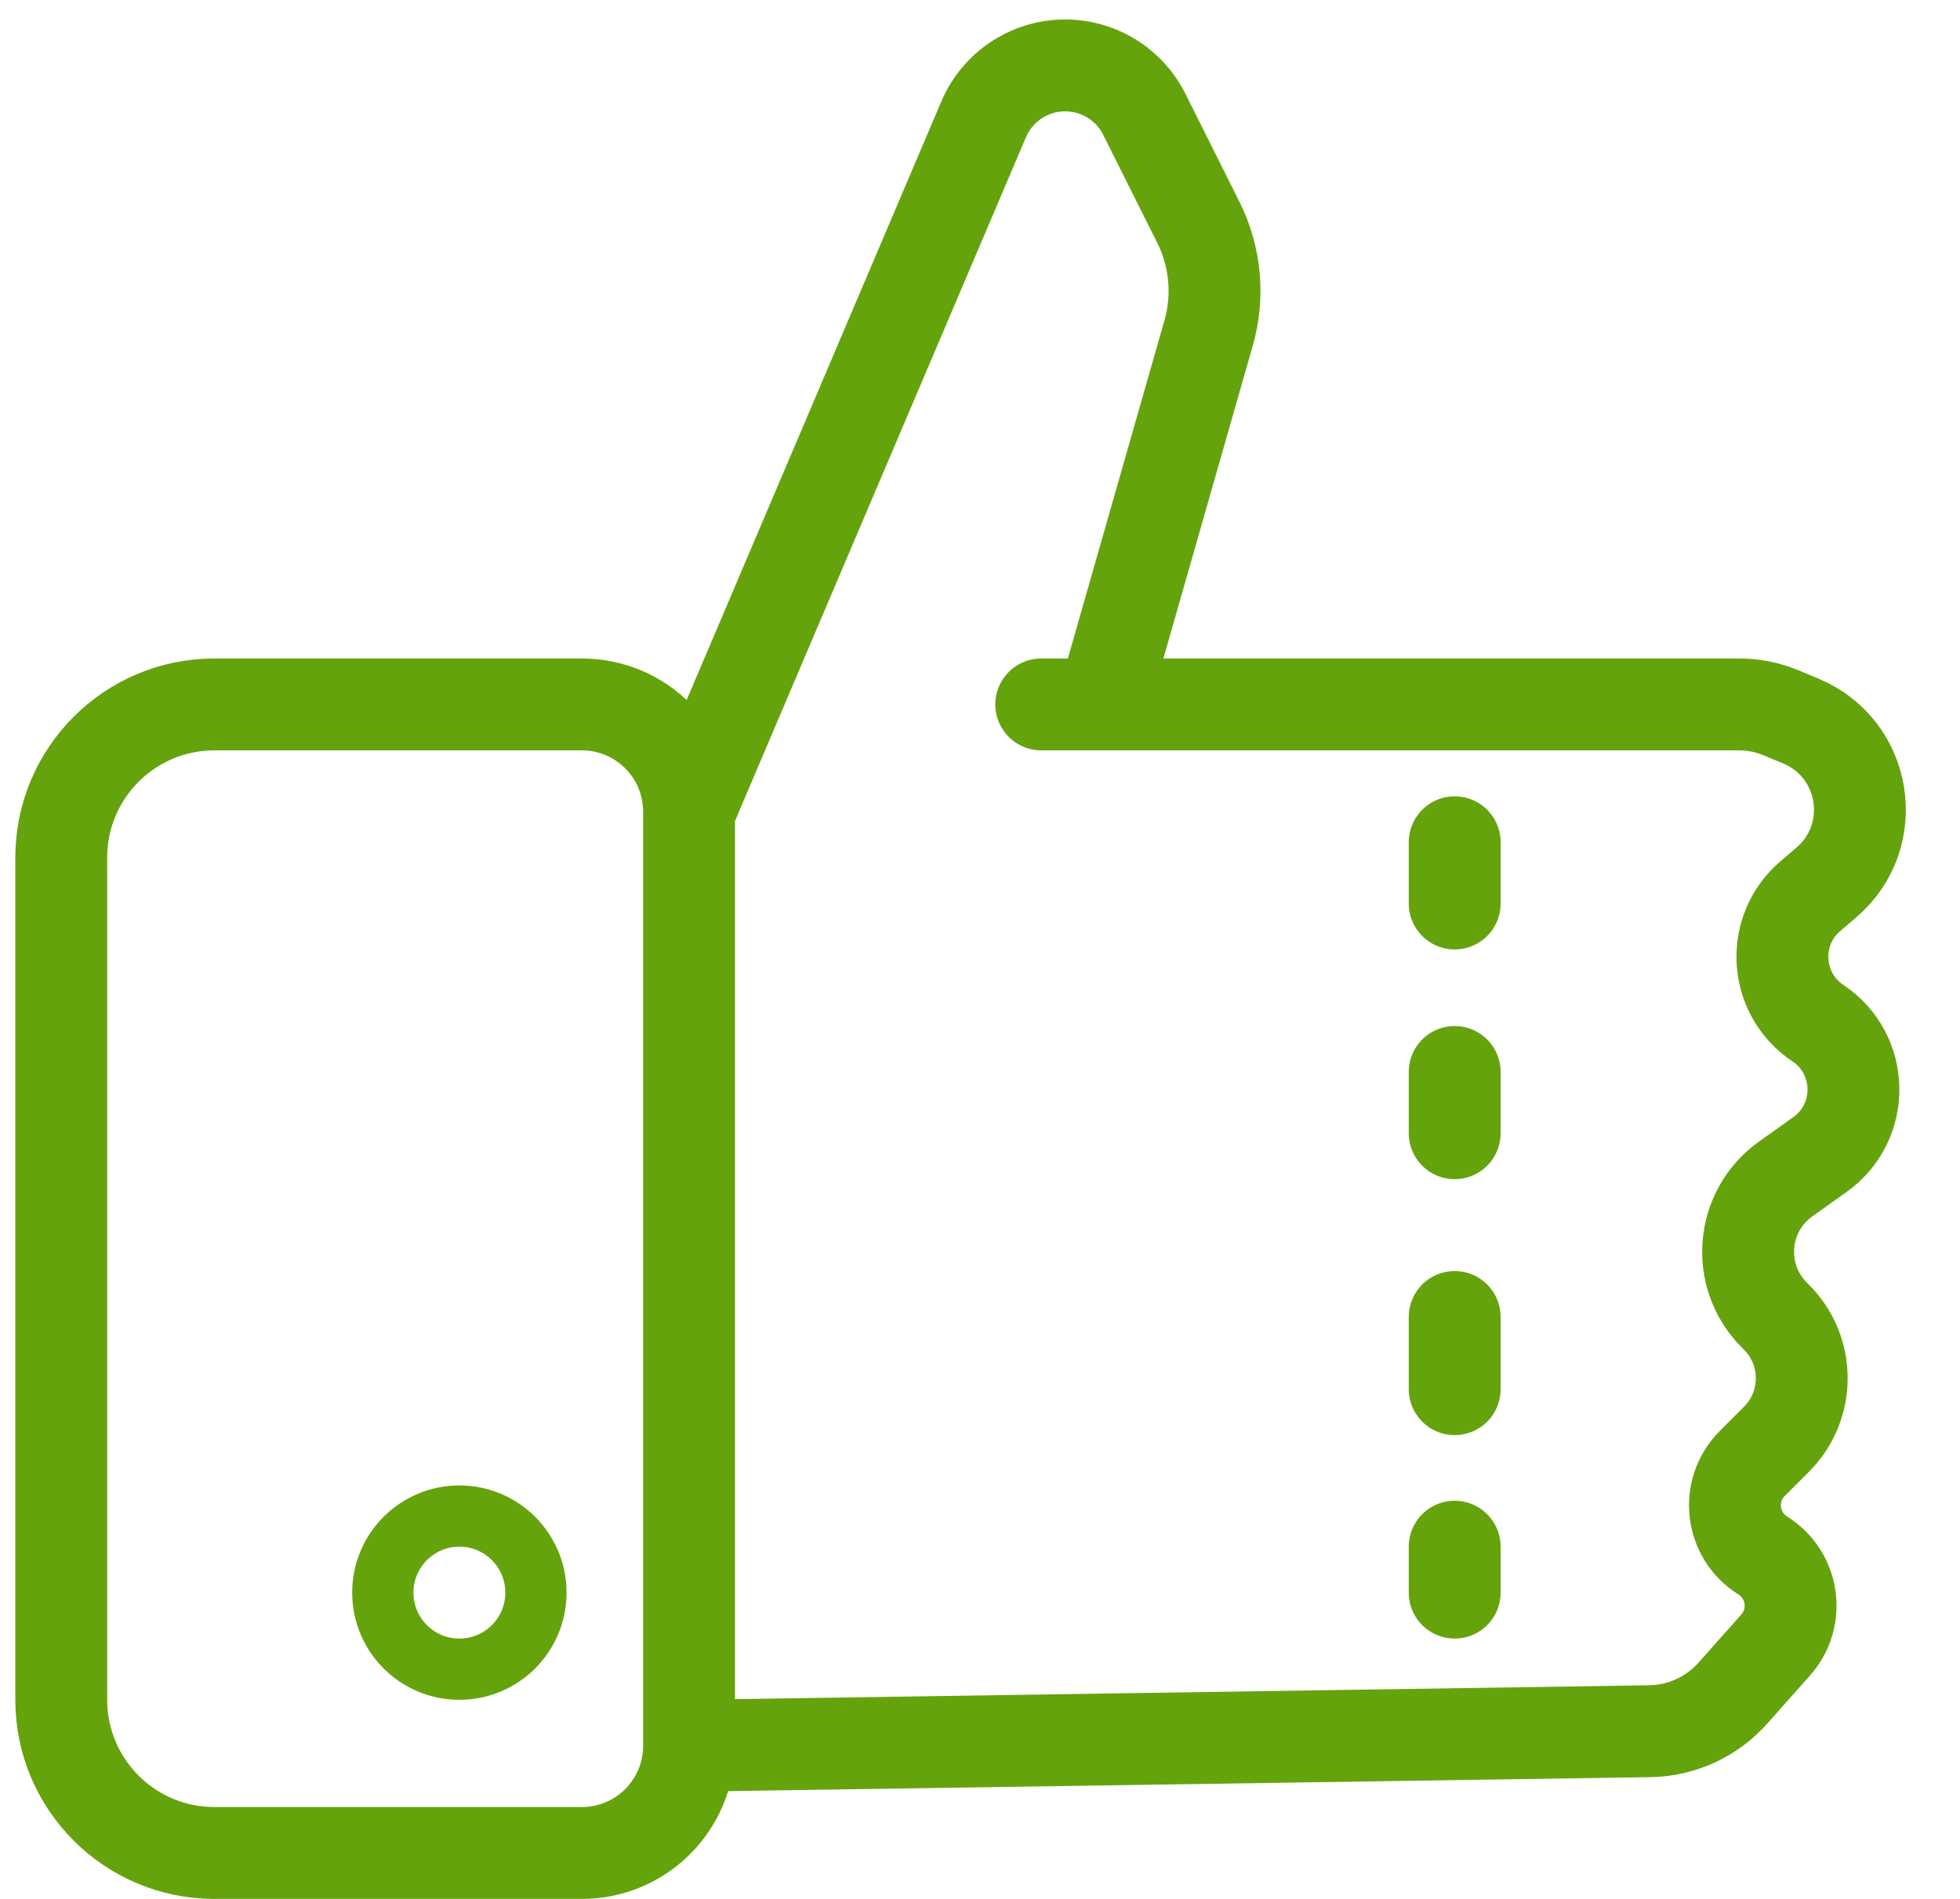 <svg width="64" height="62" viewBox="0 0 64 62" fill="none" xmlns="http://www.w3.org/2000/svg">
<path d="M22.5 57V57C22.5 58.933 20.933 60.5 19 60.5H7C4.239 60.5 2 58.261 2 55.5V28C2 25.239 4.239 23 7 23H19C20.933 23 22.5 24.567 22.5 26.5V26.5M22.5 57L53.869 56.525C54.908 56.509 55.893 56.058 56.584 55.281L57.98 53.71C58.775 52.816 58.574 51.422 57.56 50.787V50.787C56.506 50.129 56.339 48.661 57.218 47.782L58.006 46.994C59.107 45.893 59.107 44.107 58.006 43.006L57.936 42.936C56.661 41.661 56.836 39.546 58.304 38.497L59.43 37.693C60.913 36.634 60.877 34.418 59.361 33.407V33.407C57.925 32.45 57.8 30.386 59.11 29.263L59.638 28.811C61.409 27.293 60.958 24.441 58.804 23.544L58.158 23.274C57.724 23.093 57.258 23 56.788 23H36M22.5 57V26.5M34 23H36M22.5 26.5L32.119 3.896C32.366 3.315 32.797 2.83 33.345 2.517V2.517C34.787 1.693 36.625 2.25 37.367 3.735L39.13 7.26C39.69 8.379 39.809 9.667 39.466 10.87L36 23M47.5 27.5V29.5M47.5 35V37M47.5 43V45.357M47.5 50.5V52" stroke="#65A30D" stroke-width="3" stroke-linecap="round" stroke-linejoin="round"/>
<circle cx="15" cy="52" r="2.5" stroke="#65A30D" stroke-width="2"/>
</svg>
